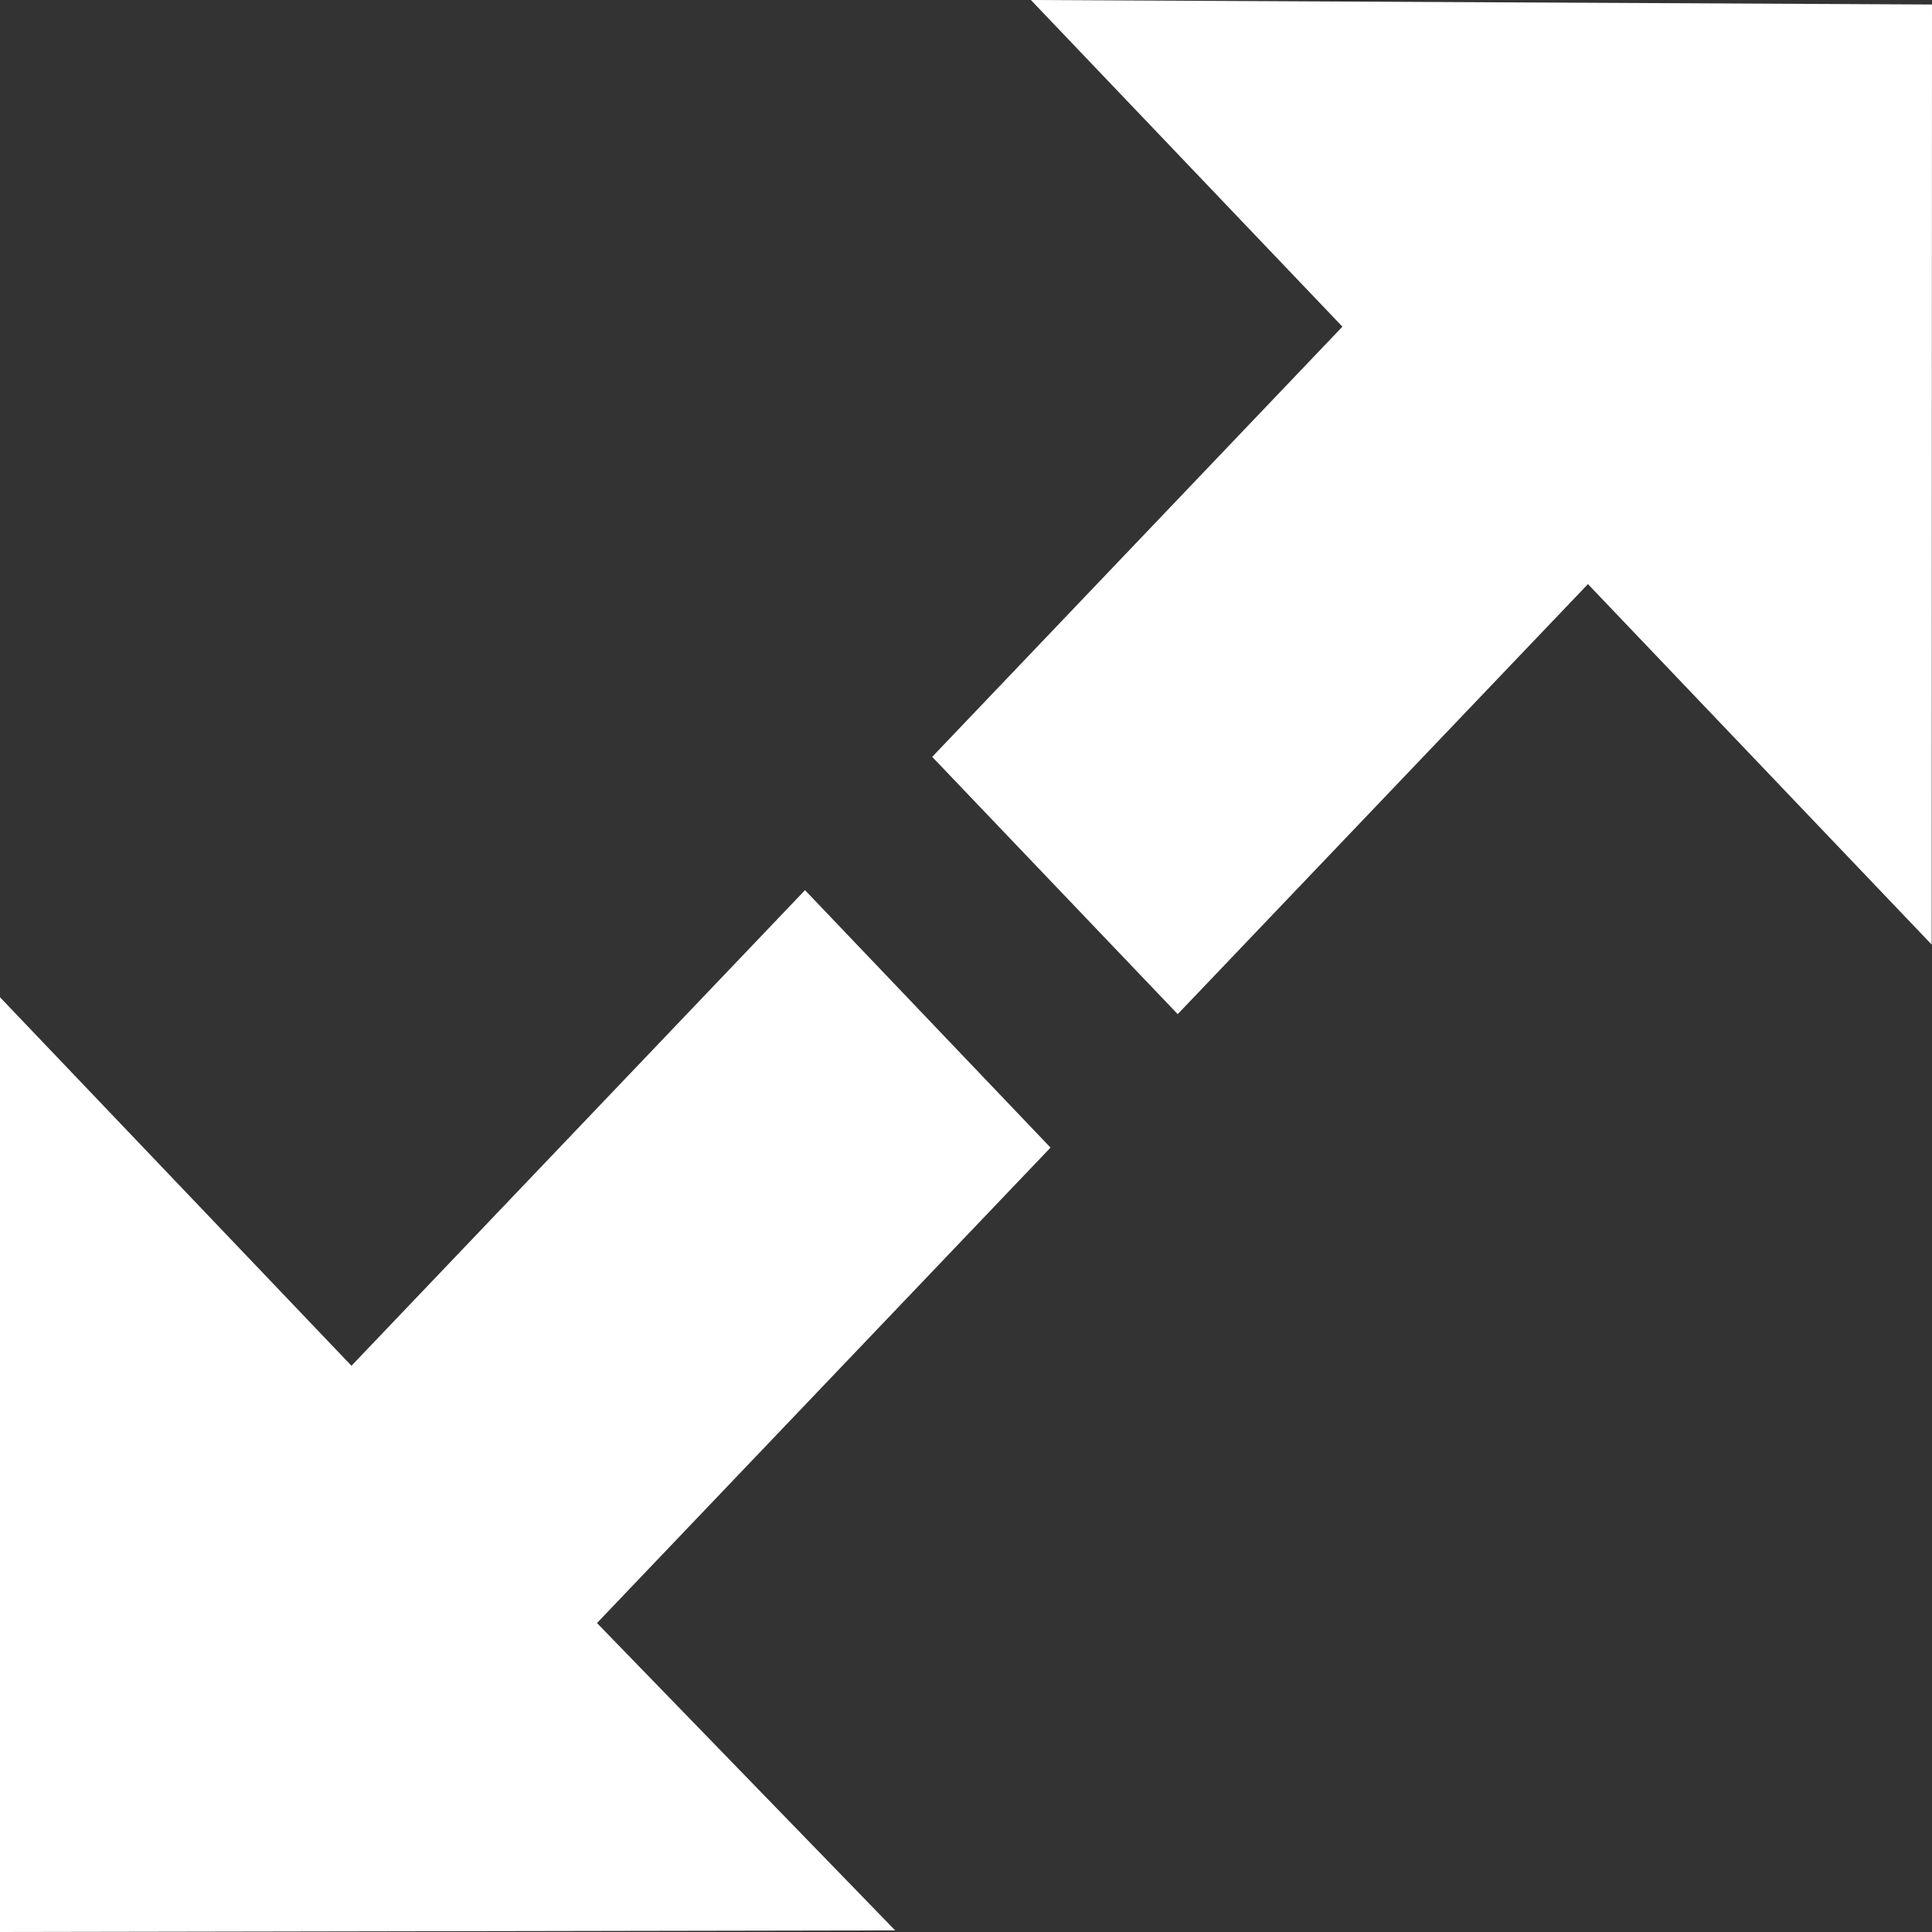 <?xml version="1.0" encoding="UTF-8" standalone="no"?>
<svg width="12px" height="12px" viewBox="0 0 12 12" version="1.1" xmlns="http://www.w3.org/2000/svg" xmlns:xlink="http://www.w3.org/1999/xlink">
    <rect x="0" y="0" width="12" height="12" fill="#333333" stroke="none"/>
    <!-- Generator: Sketch 46 (44423) - http://www.bohemiancoding.com/sketch -->
    <title>icon－open</title>
    <desc>Created with Sketch.</desc>
    <defs></defs>
    <g id="运营概览" stroke="none" stroke-width="1" fill="none" fill-rule="evenodd">
        <g id="1运营概览" transform="translate(-1064, -1257)" fill="#FFFFFF">
            <g id="四象限分布图" transform="translate(280, 1179)">
                <g id="展开－下载" transform="translate(778, 69)">
                    <path d="M14.338,11.029 L11.79,13.701 L13.315,15.299 L15.863,12.628 L17.998,14.867 L18,9.028 L12.403,9 L14.338,11.029 Z M8.183,17.483 L6,15.194 L6,16.431 L6,21 L11.56,20.99 L9.708,19.081 L12.525,16.128 L11,14.529 L8.183,17.483 Z" id="icon－open"></path>
                </g>
            </g>
        </g>
    </g>
</svg>
